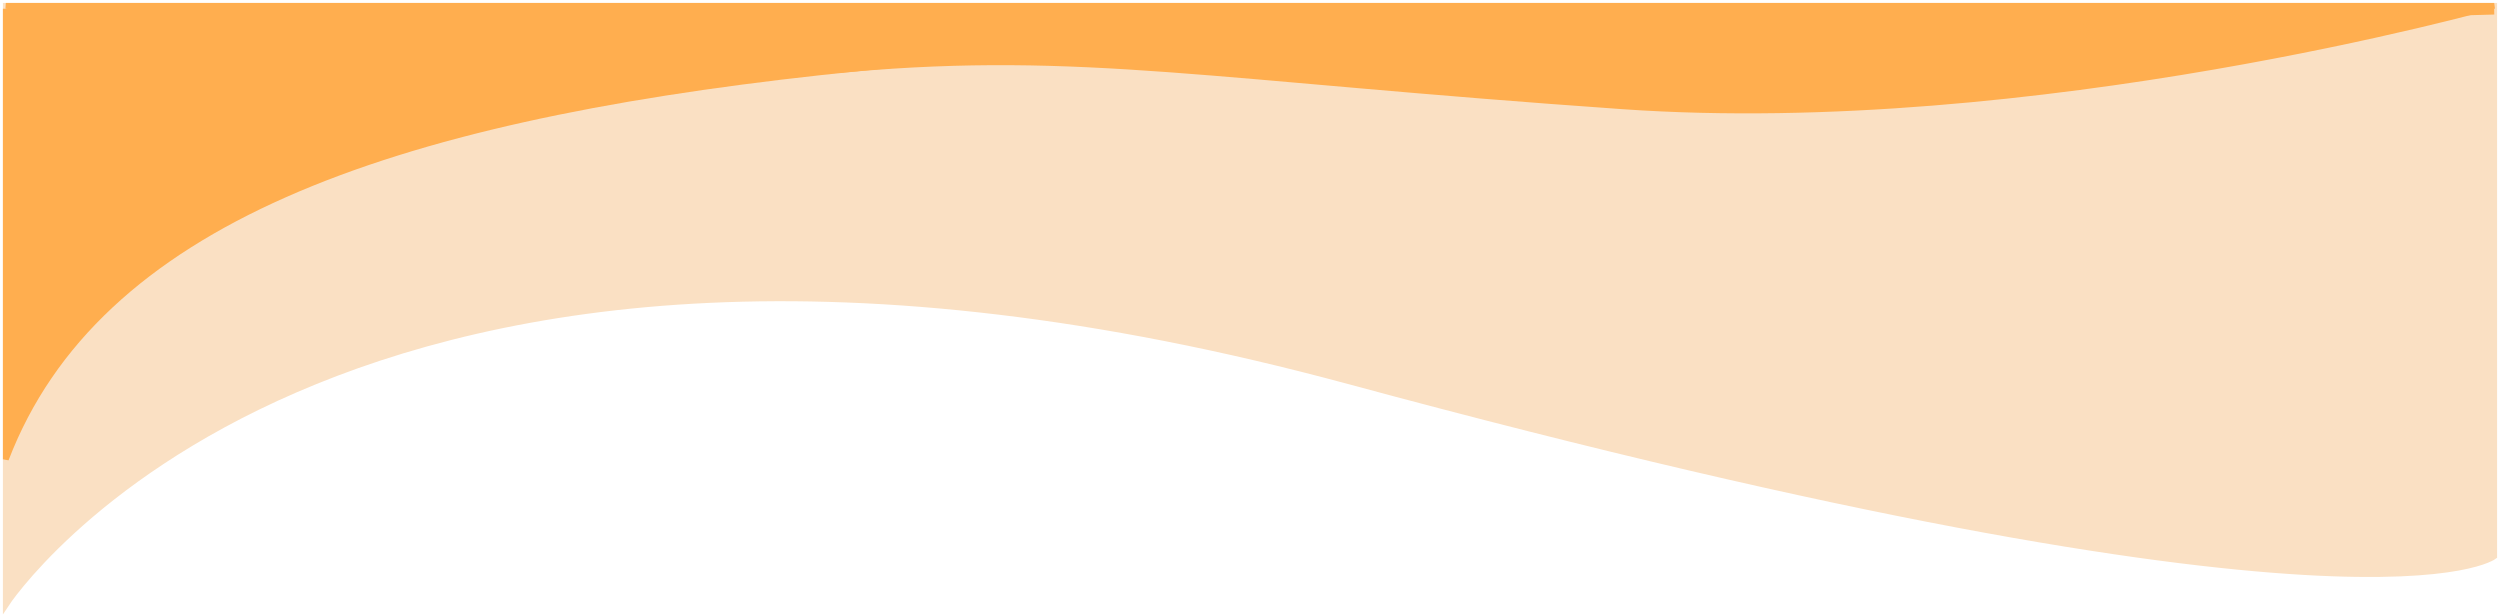 <svg width="430" height="106" viewBox="0 0 430 106" fill="none" xmlns="http://www.w3.org/2000/svg">
<path d="M231.96 65.562C56.87 18.216 1 104 1 104V1H429V95.69C429 95.69 407.051 112.907 231.96 65.562Z" fill="#FAE0C3" stroke="#FAE0C3"/>
<path d="M429 1H1C1 1 106.747 15.321 146.34 11.864C185.932 8.407 208.485 13.346 279.15 18.284C349.815 23.222 429 1 429 1Z" fill="#FFAE4F" stroke="#FFAE4F"/>
<path d="M429 2H1V79C32.355 -2.743 200.856 8.858 429 2Z" fill="#FFAE4F" stroke="#FFAE4F"/>
</svg>
